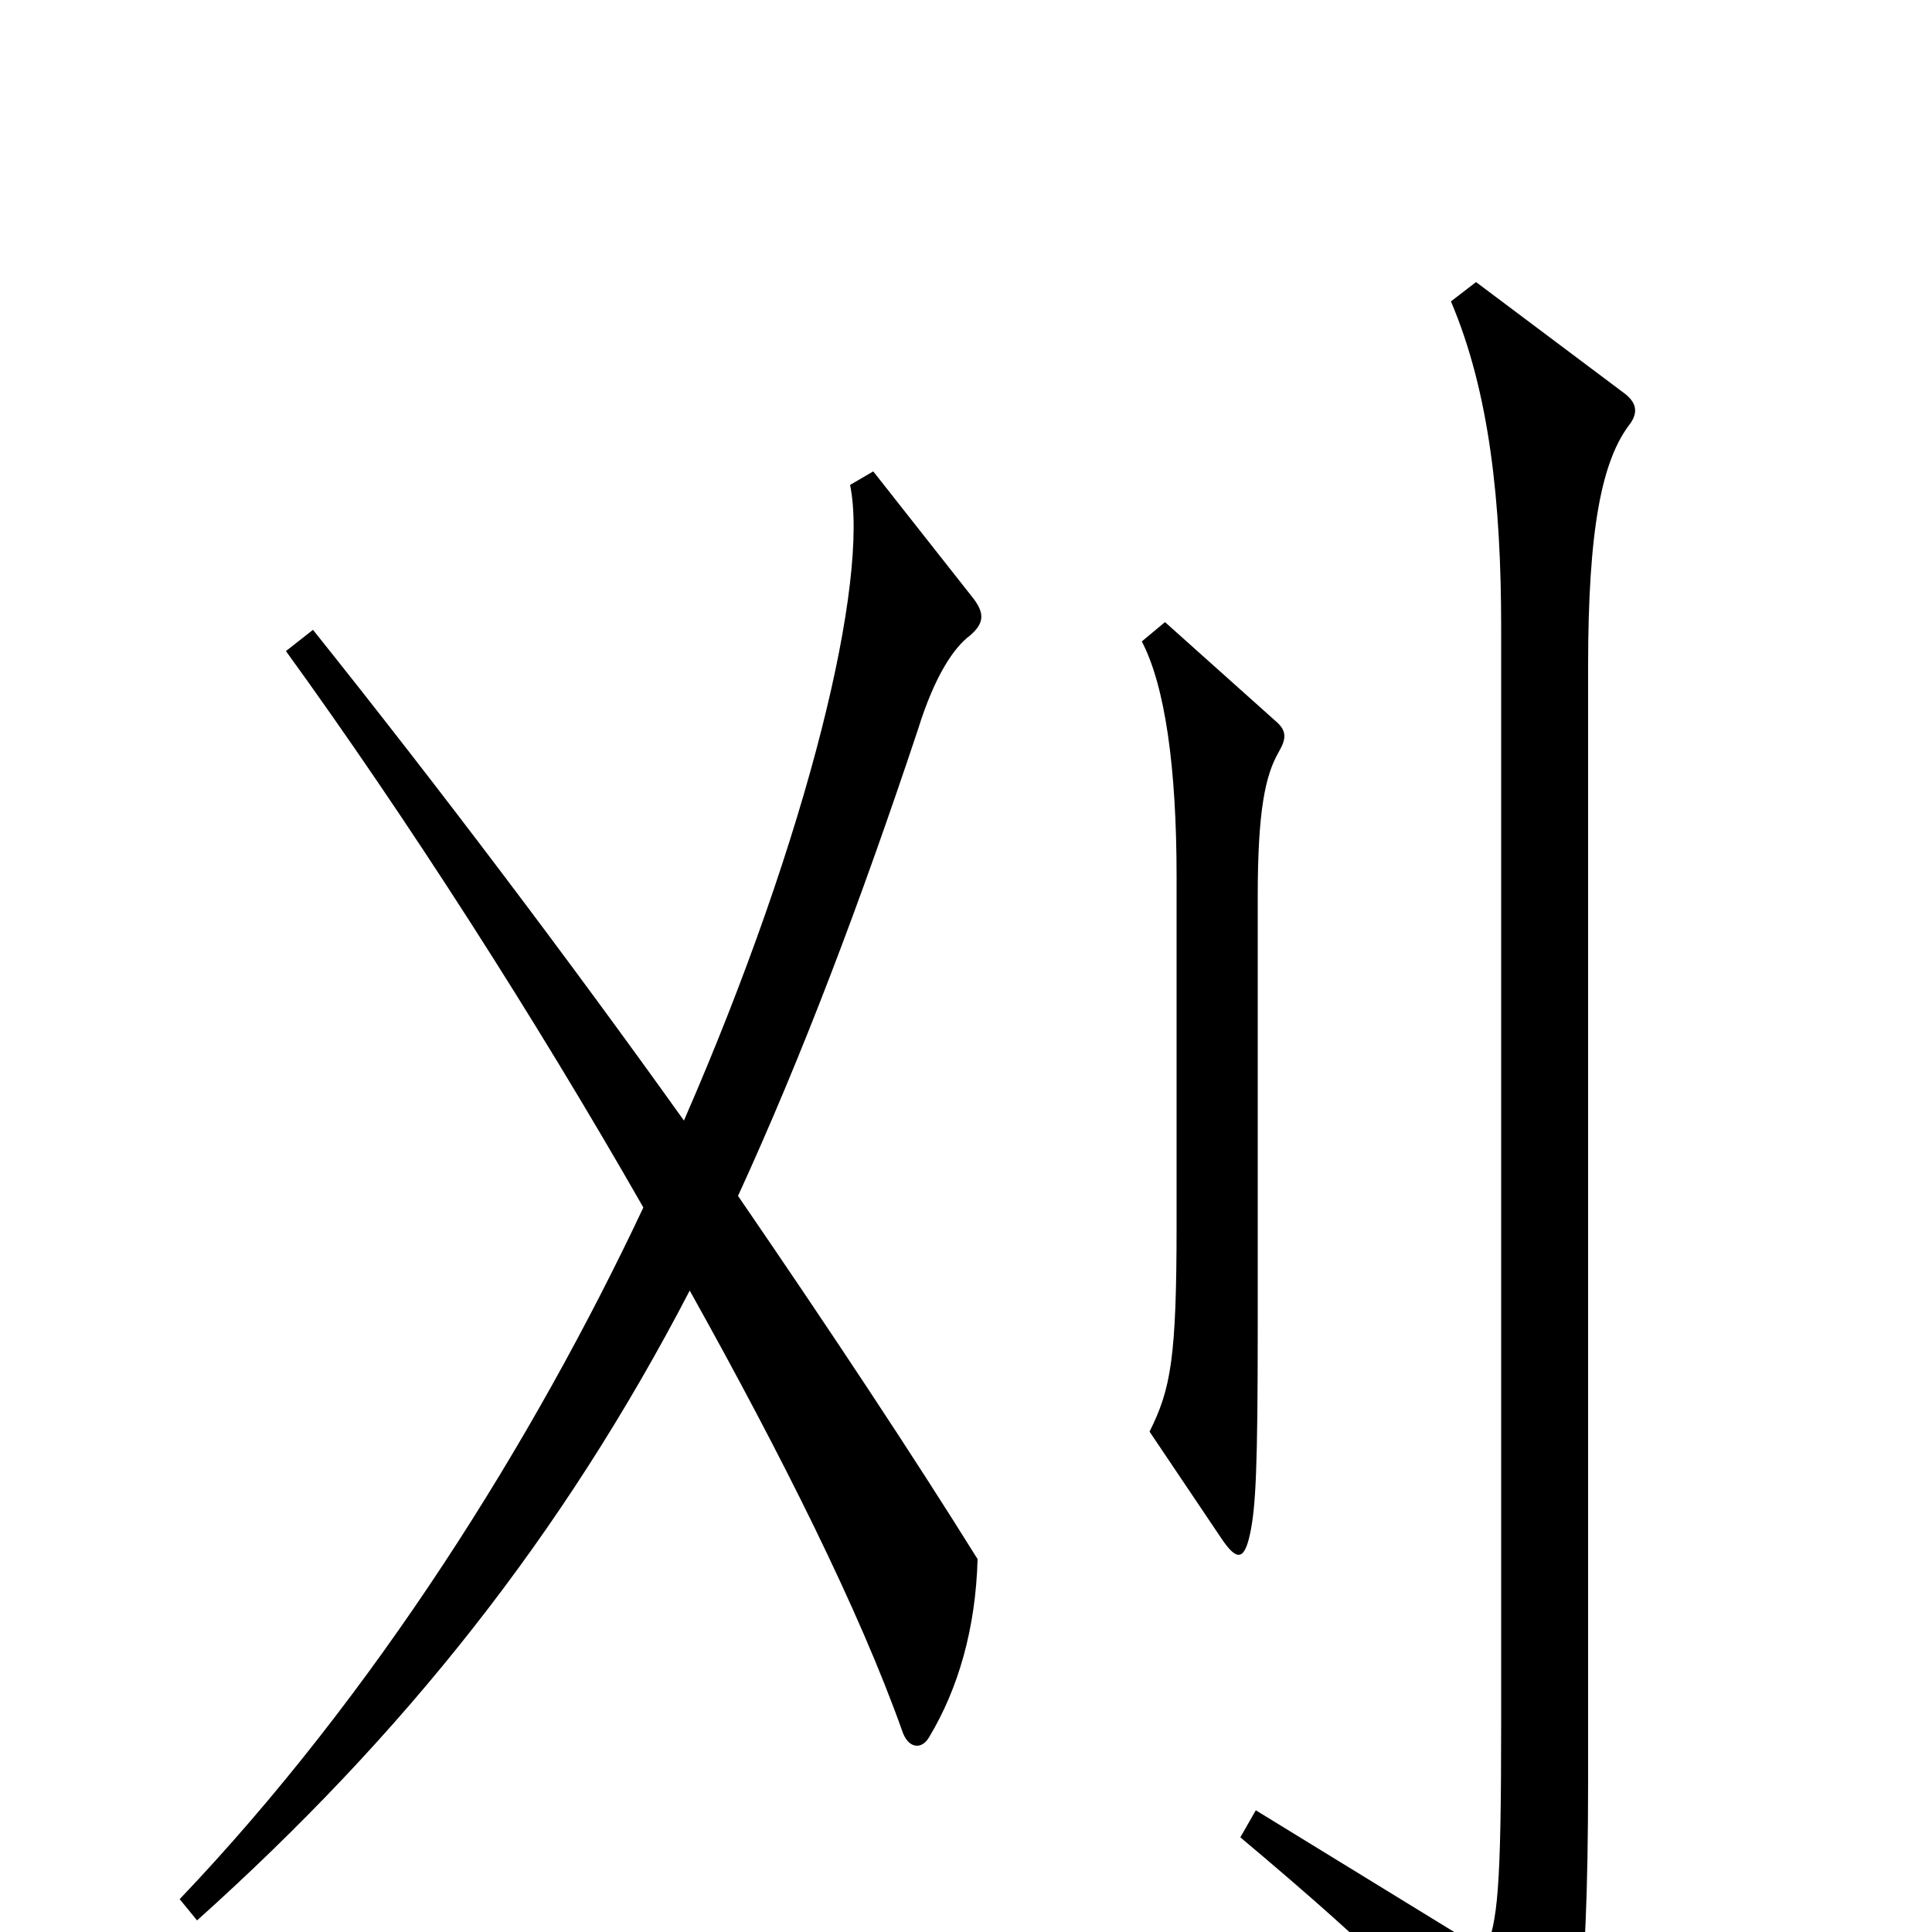 <svg xmlns="http://www.w3.org/2000/svg" viewBox="0 -1000 1000 1000">
	<path fill="#000000" d="M662 -611C666 -618 666 -622 660 -627L603 -678L591 -668C603 -645 609 -603 609 -546V-366C609 -297 606 -281 595 -259L632 -204C640 -192 644 -192 647 -206C650 -220 651 -240 651 -314V-536C651 -581 655 -599 662 -611ZM506 -193C473 -246 430 -311 382 -381C415 -453 445 -532 475 -622C484 -651 494 -665 502 -671C509 -677 510 -682 504 -690L452 -756L440 -749C450 -700 419 -569 354 -420C294 -504 226 -594 162 -674L148 -663C211 -576 277 -473 333 -375C276 -254 194 -123 93 -17L102 -6C209 -102 291 -205 357 -332C405 -246 445 -166 467 -104C470 -95 477 -94 481 -101C496 -126 505 -157 506 -193ZM844 -781C848 -787 847 -792 840 -797L764 -854L751 -844C771 -797 777 -740 777 -675V-109C777 -19 775 -7 769 10L650 -63L642 -49C717 14 744 42 788 95C794 102 798 102 802 95C815 74 822 39 822 -79V-655C822 -726 829 -762 844 -781Z"/>
</svg>